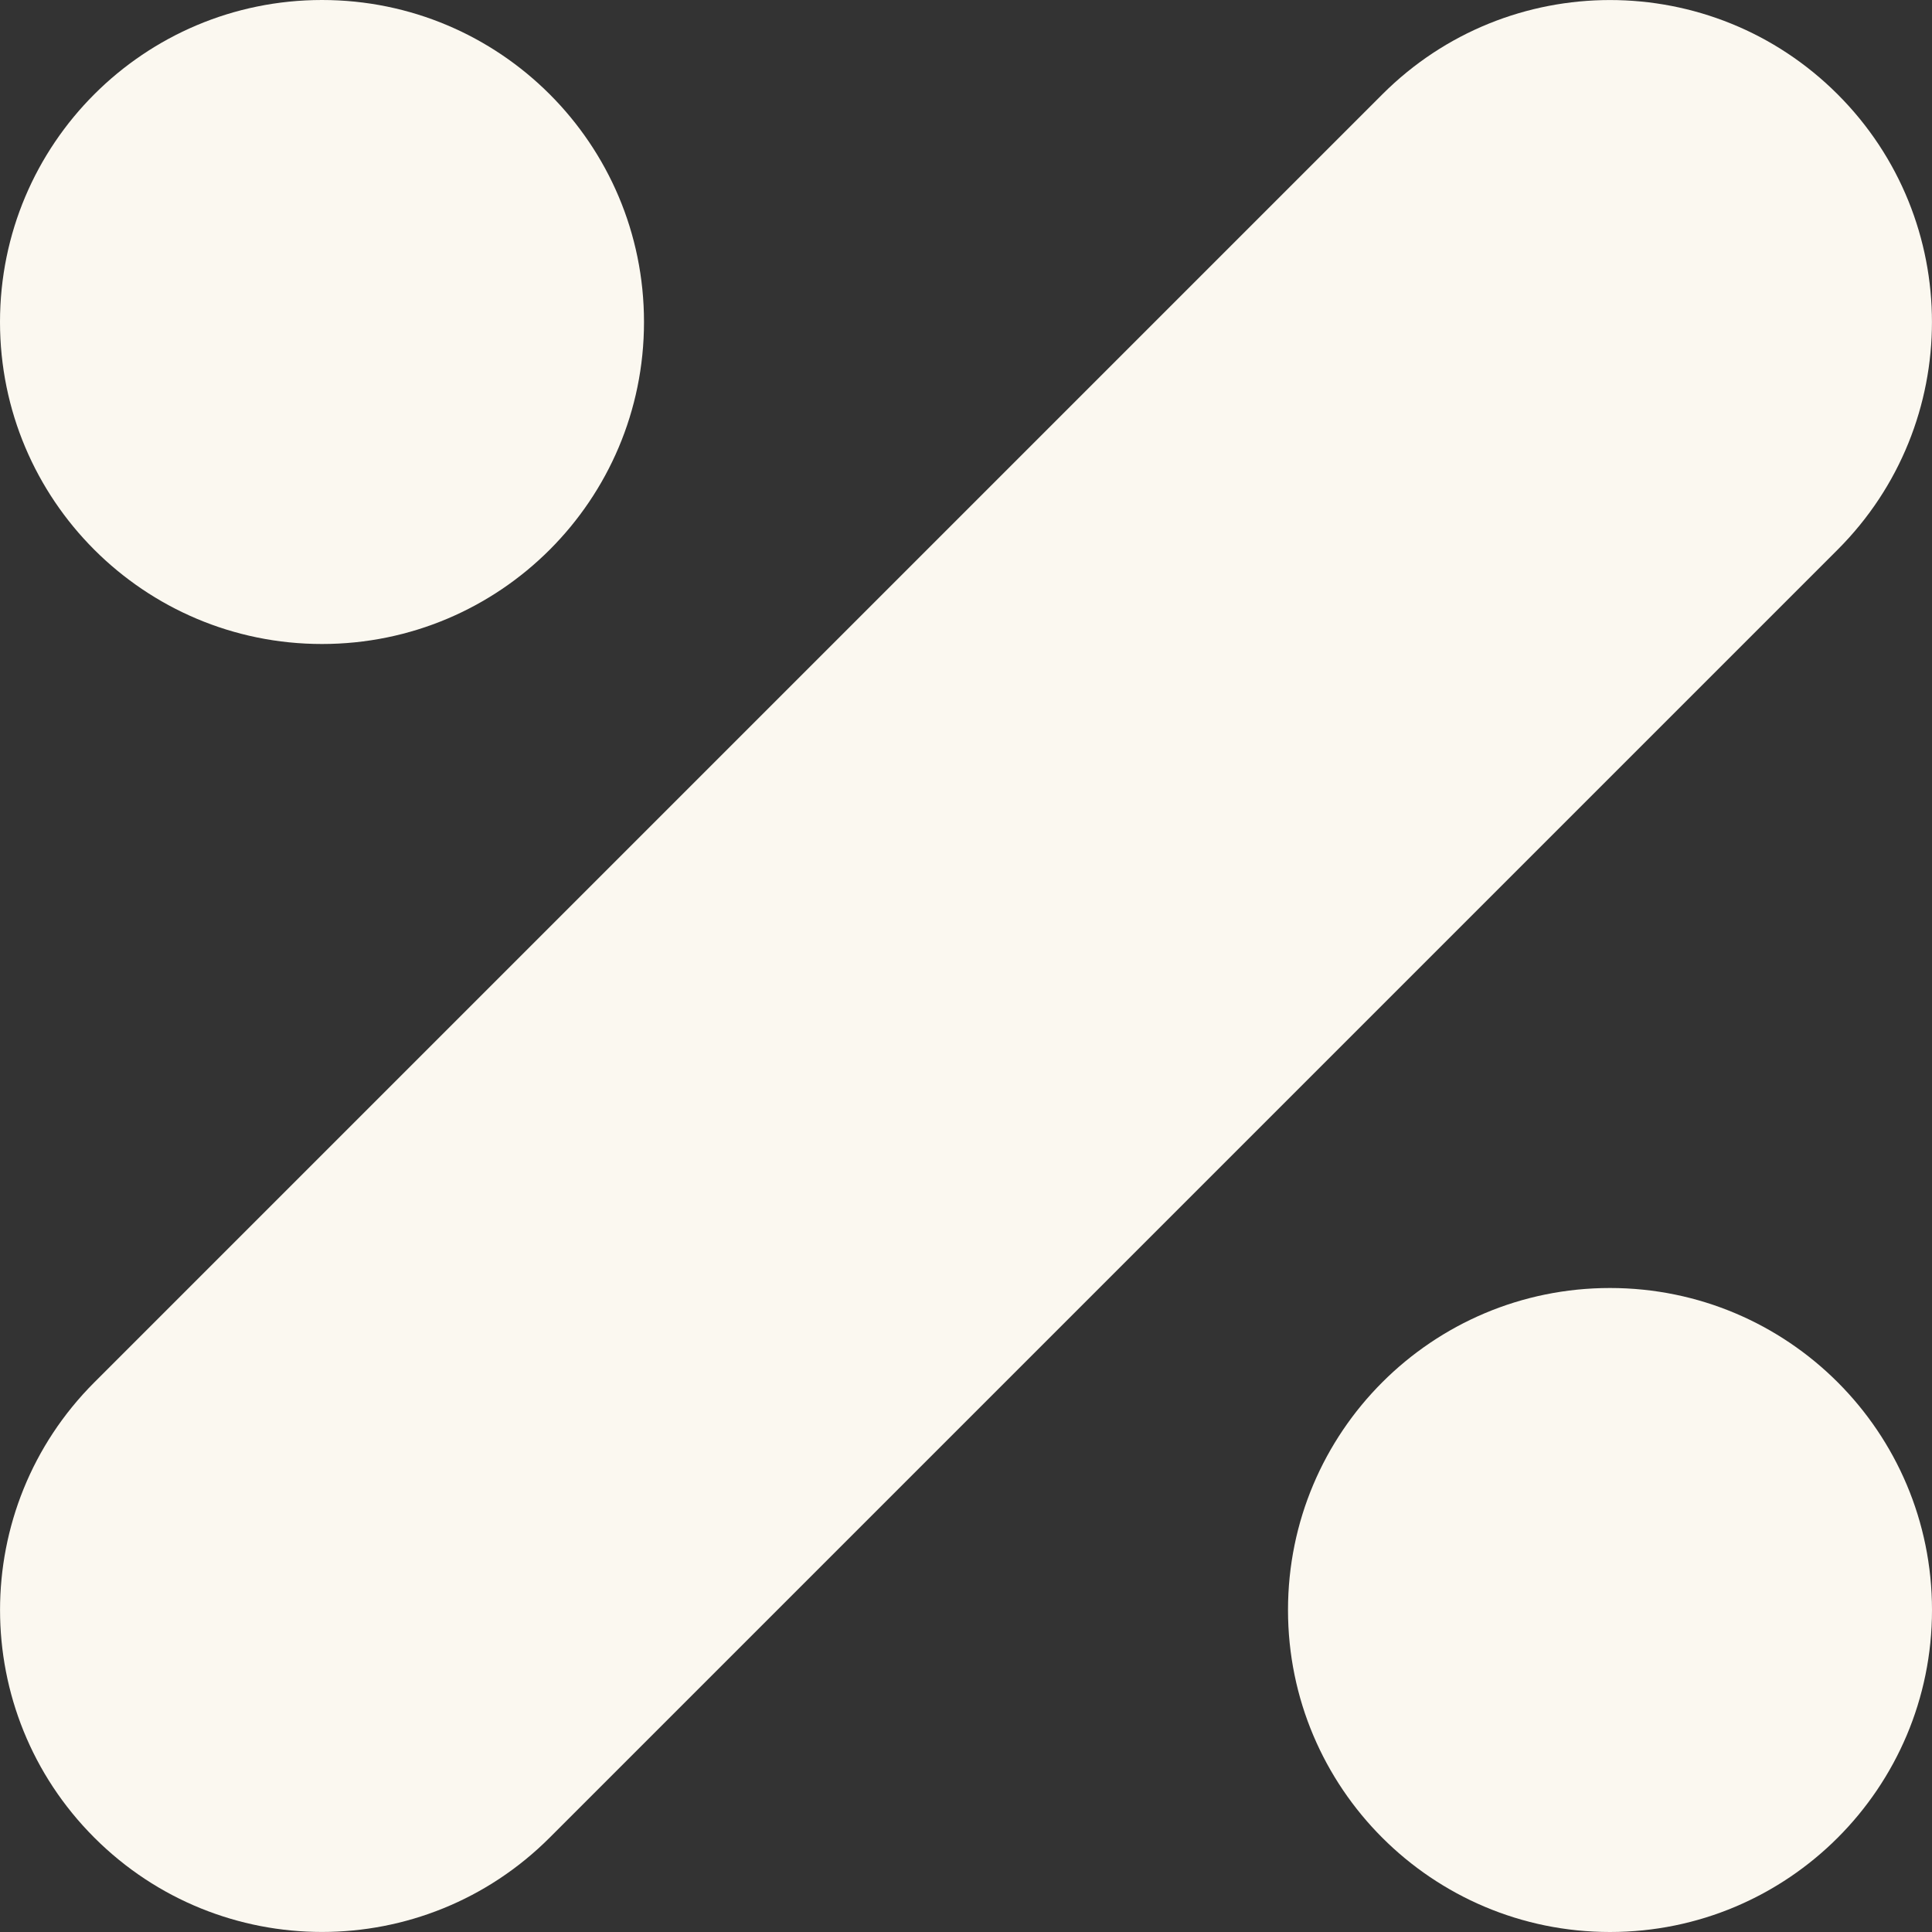 <svg width="12" height="12" viewBox="0 0 12 12" fill="none" xmlns="http://www.w3.org/2000/svg">
<rect x="0" y="0" width="12" height="12" fill="#333333" stroke="none"/>
<path d="M11.414 3.414L3.414 11.414C2.633 12.195 1.367 12.195 0.586 11.414C-0.195 10.633 -0.195 9.367 0.586 8.586L8.586 0.586C9.367 -0.195 10.633 -0.195 11.414 0.586C12.195 1.367 12.195 2.633 11.414 3.414Z" fill="#FBF8F0"/>
<path d="M4 2C4 3.105 3.105 4 2 4C0.895 4 4.76837e-07 3.105 4.76837e-07 2C4.76837e-07 0.895 0.895 4.76837e-07 2 4.76837e-07C3.105 4.76837e-07 4 0.895 4 2Z" fill="#FBF8F0"/>
<path d="M8 10C8 11.105 8.895 12 10 12C11.105 12 12 11.105 12 10C12 8.895 11.105 8 10 8C8.895 8 8 8.895 8 10Z" fill="#FBF8F0"/>
</svg>
